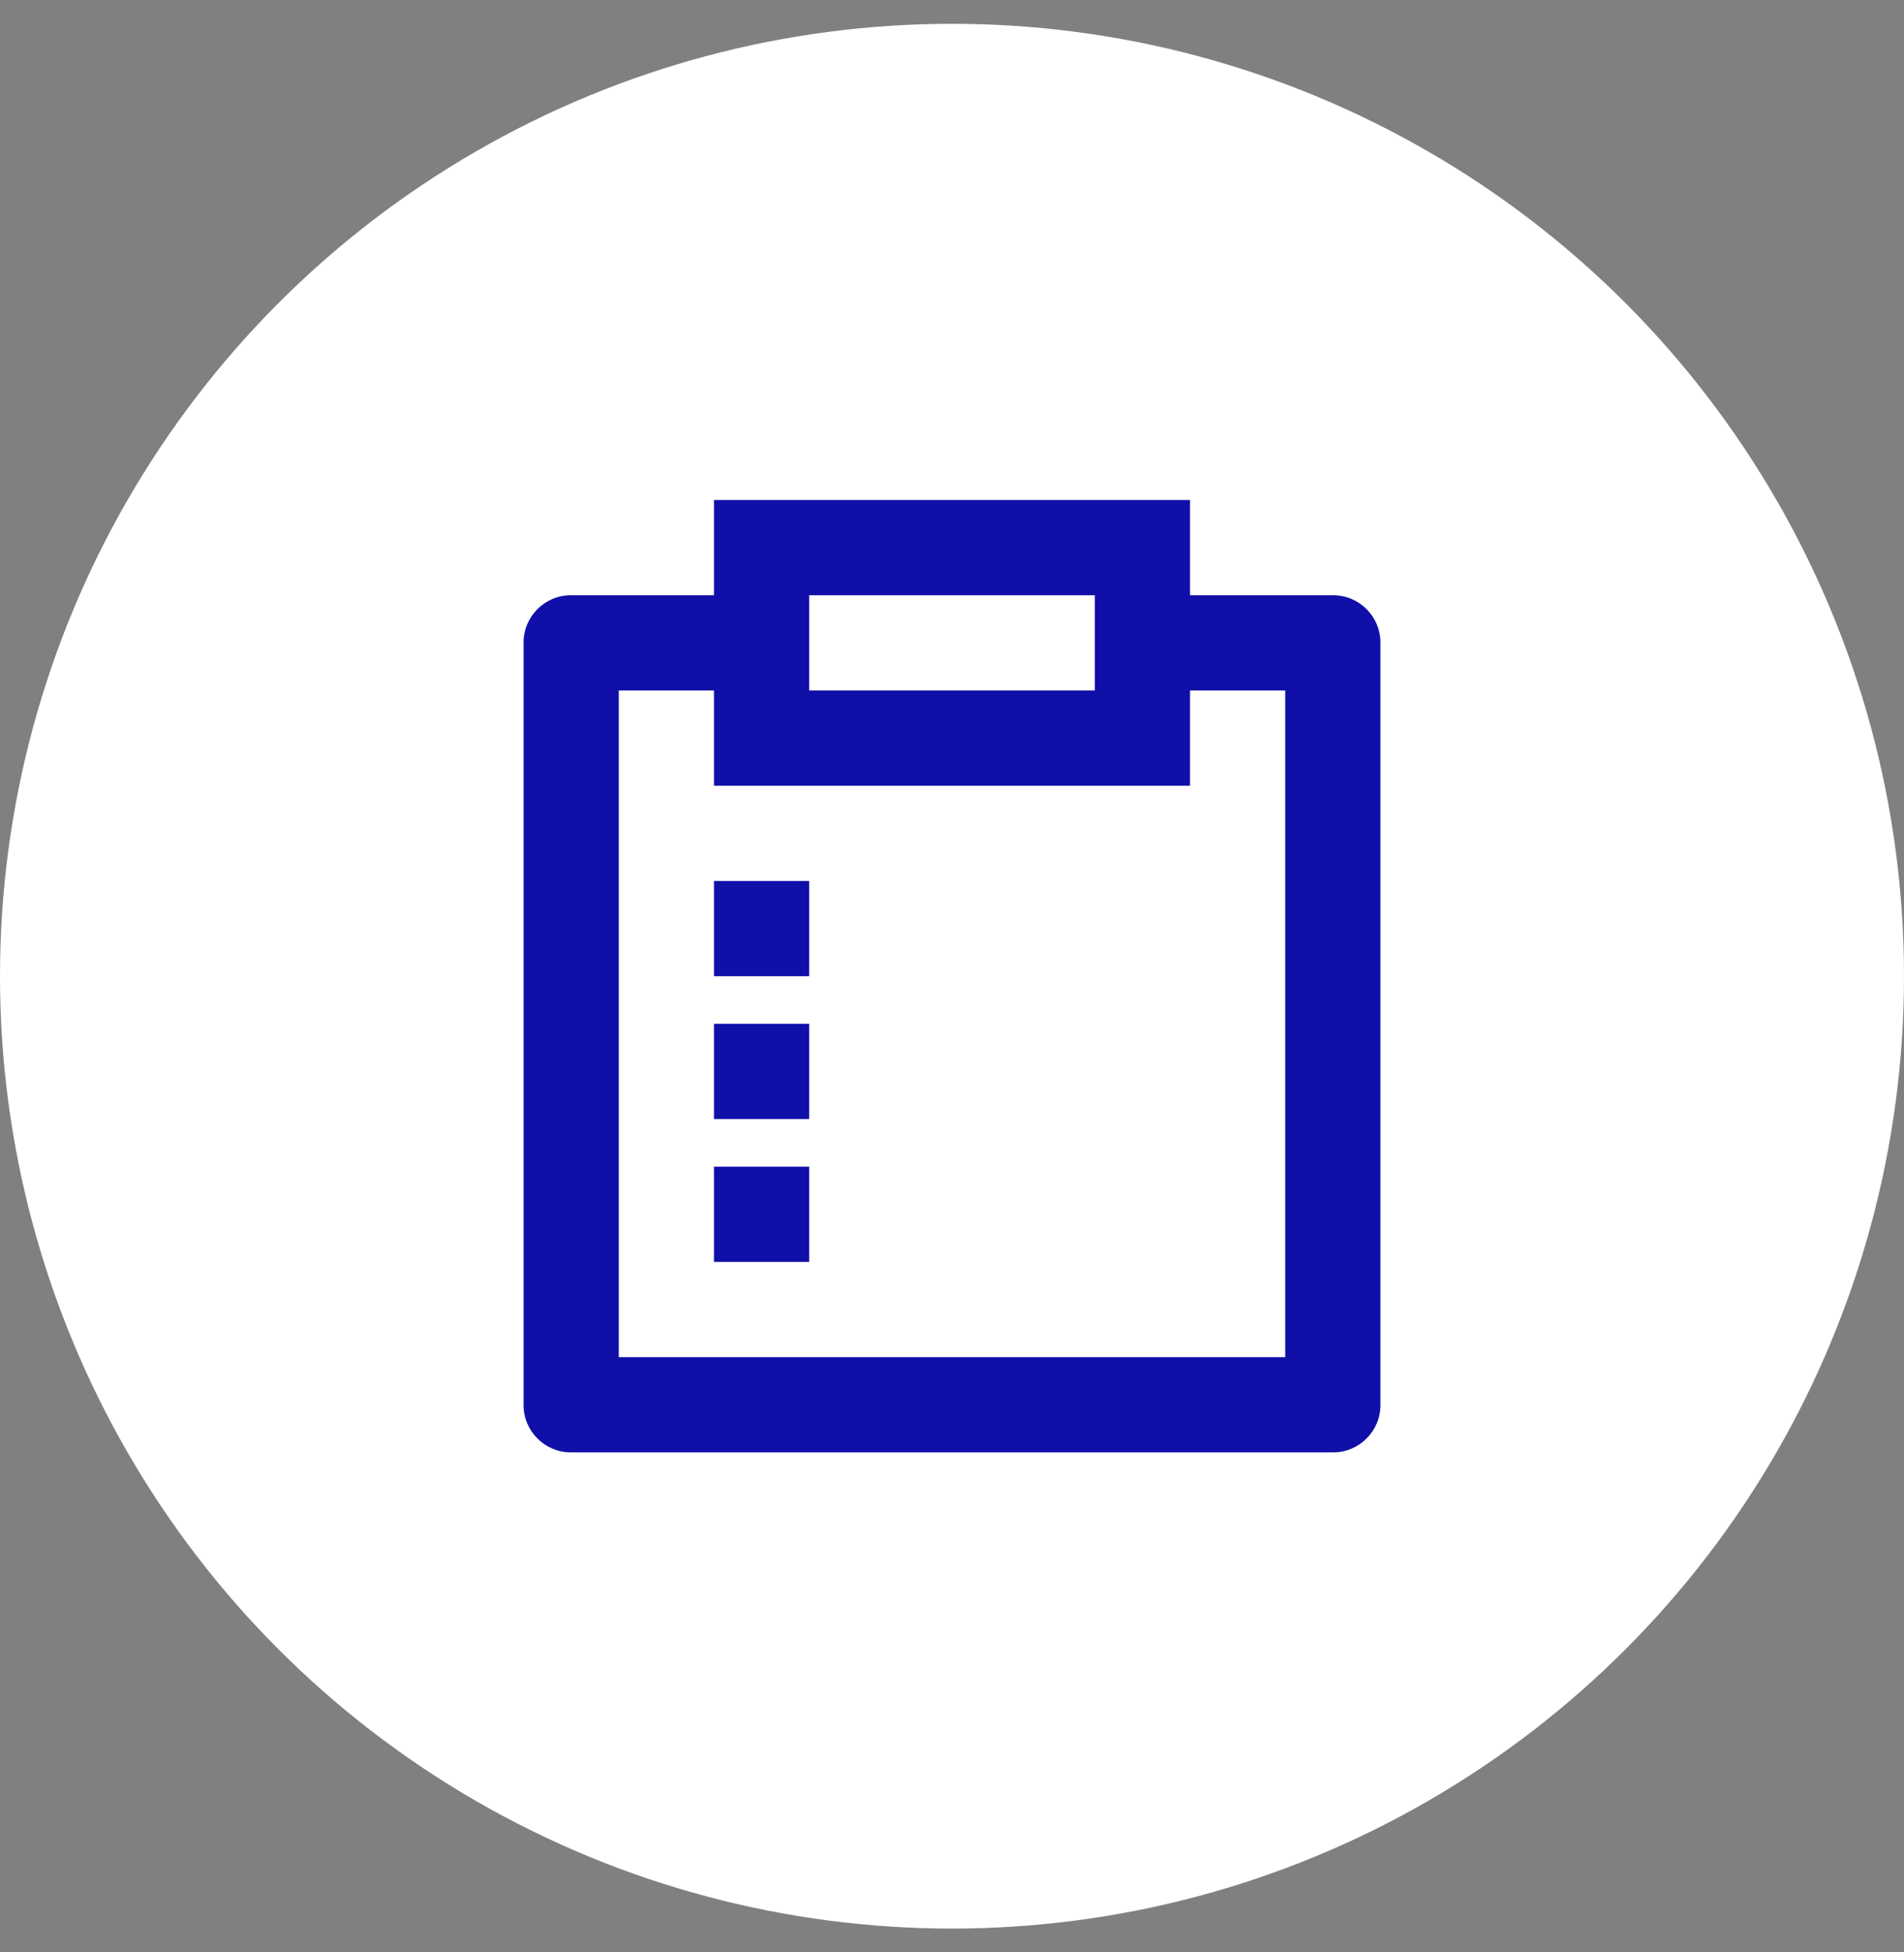 <svg width="40" height="41" viewBox="0 0 40 41" fill="none" xmlns="http://www.w3.org/2000/svg">
<rect x="0" y="0" width="40" height="41" fill="#808080" stroke="none"/>
<circle cx="20" cy="20.5" r="20" fill="white"/>
<path d="M25 10.5V12.5H28.007C28.555 12.5 29 12.945 29 13.493V29.507C29 30.055 28.555 30.5 28.007 30.5H11.993C11.445 30.5 11 30.055 11 29.507V13.493C11 12.945 11.445 12.5 11.993 12.5H15V10.5H25ZM15 14.5H13V28.5H27V14.5H25V16.5H15V14.5ZM17 24.5V26.5H15V24.5H17ZM17 21.5V23.5H15V21.5H17ZM17 18.5V20.5H15V18.5H17ZM23 12.5H17V14.5H23V12.5Z" fill="#100FA8"/>
</svg>
